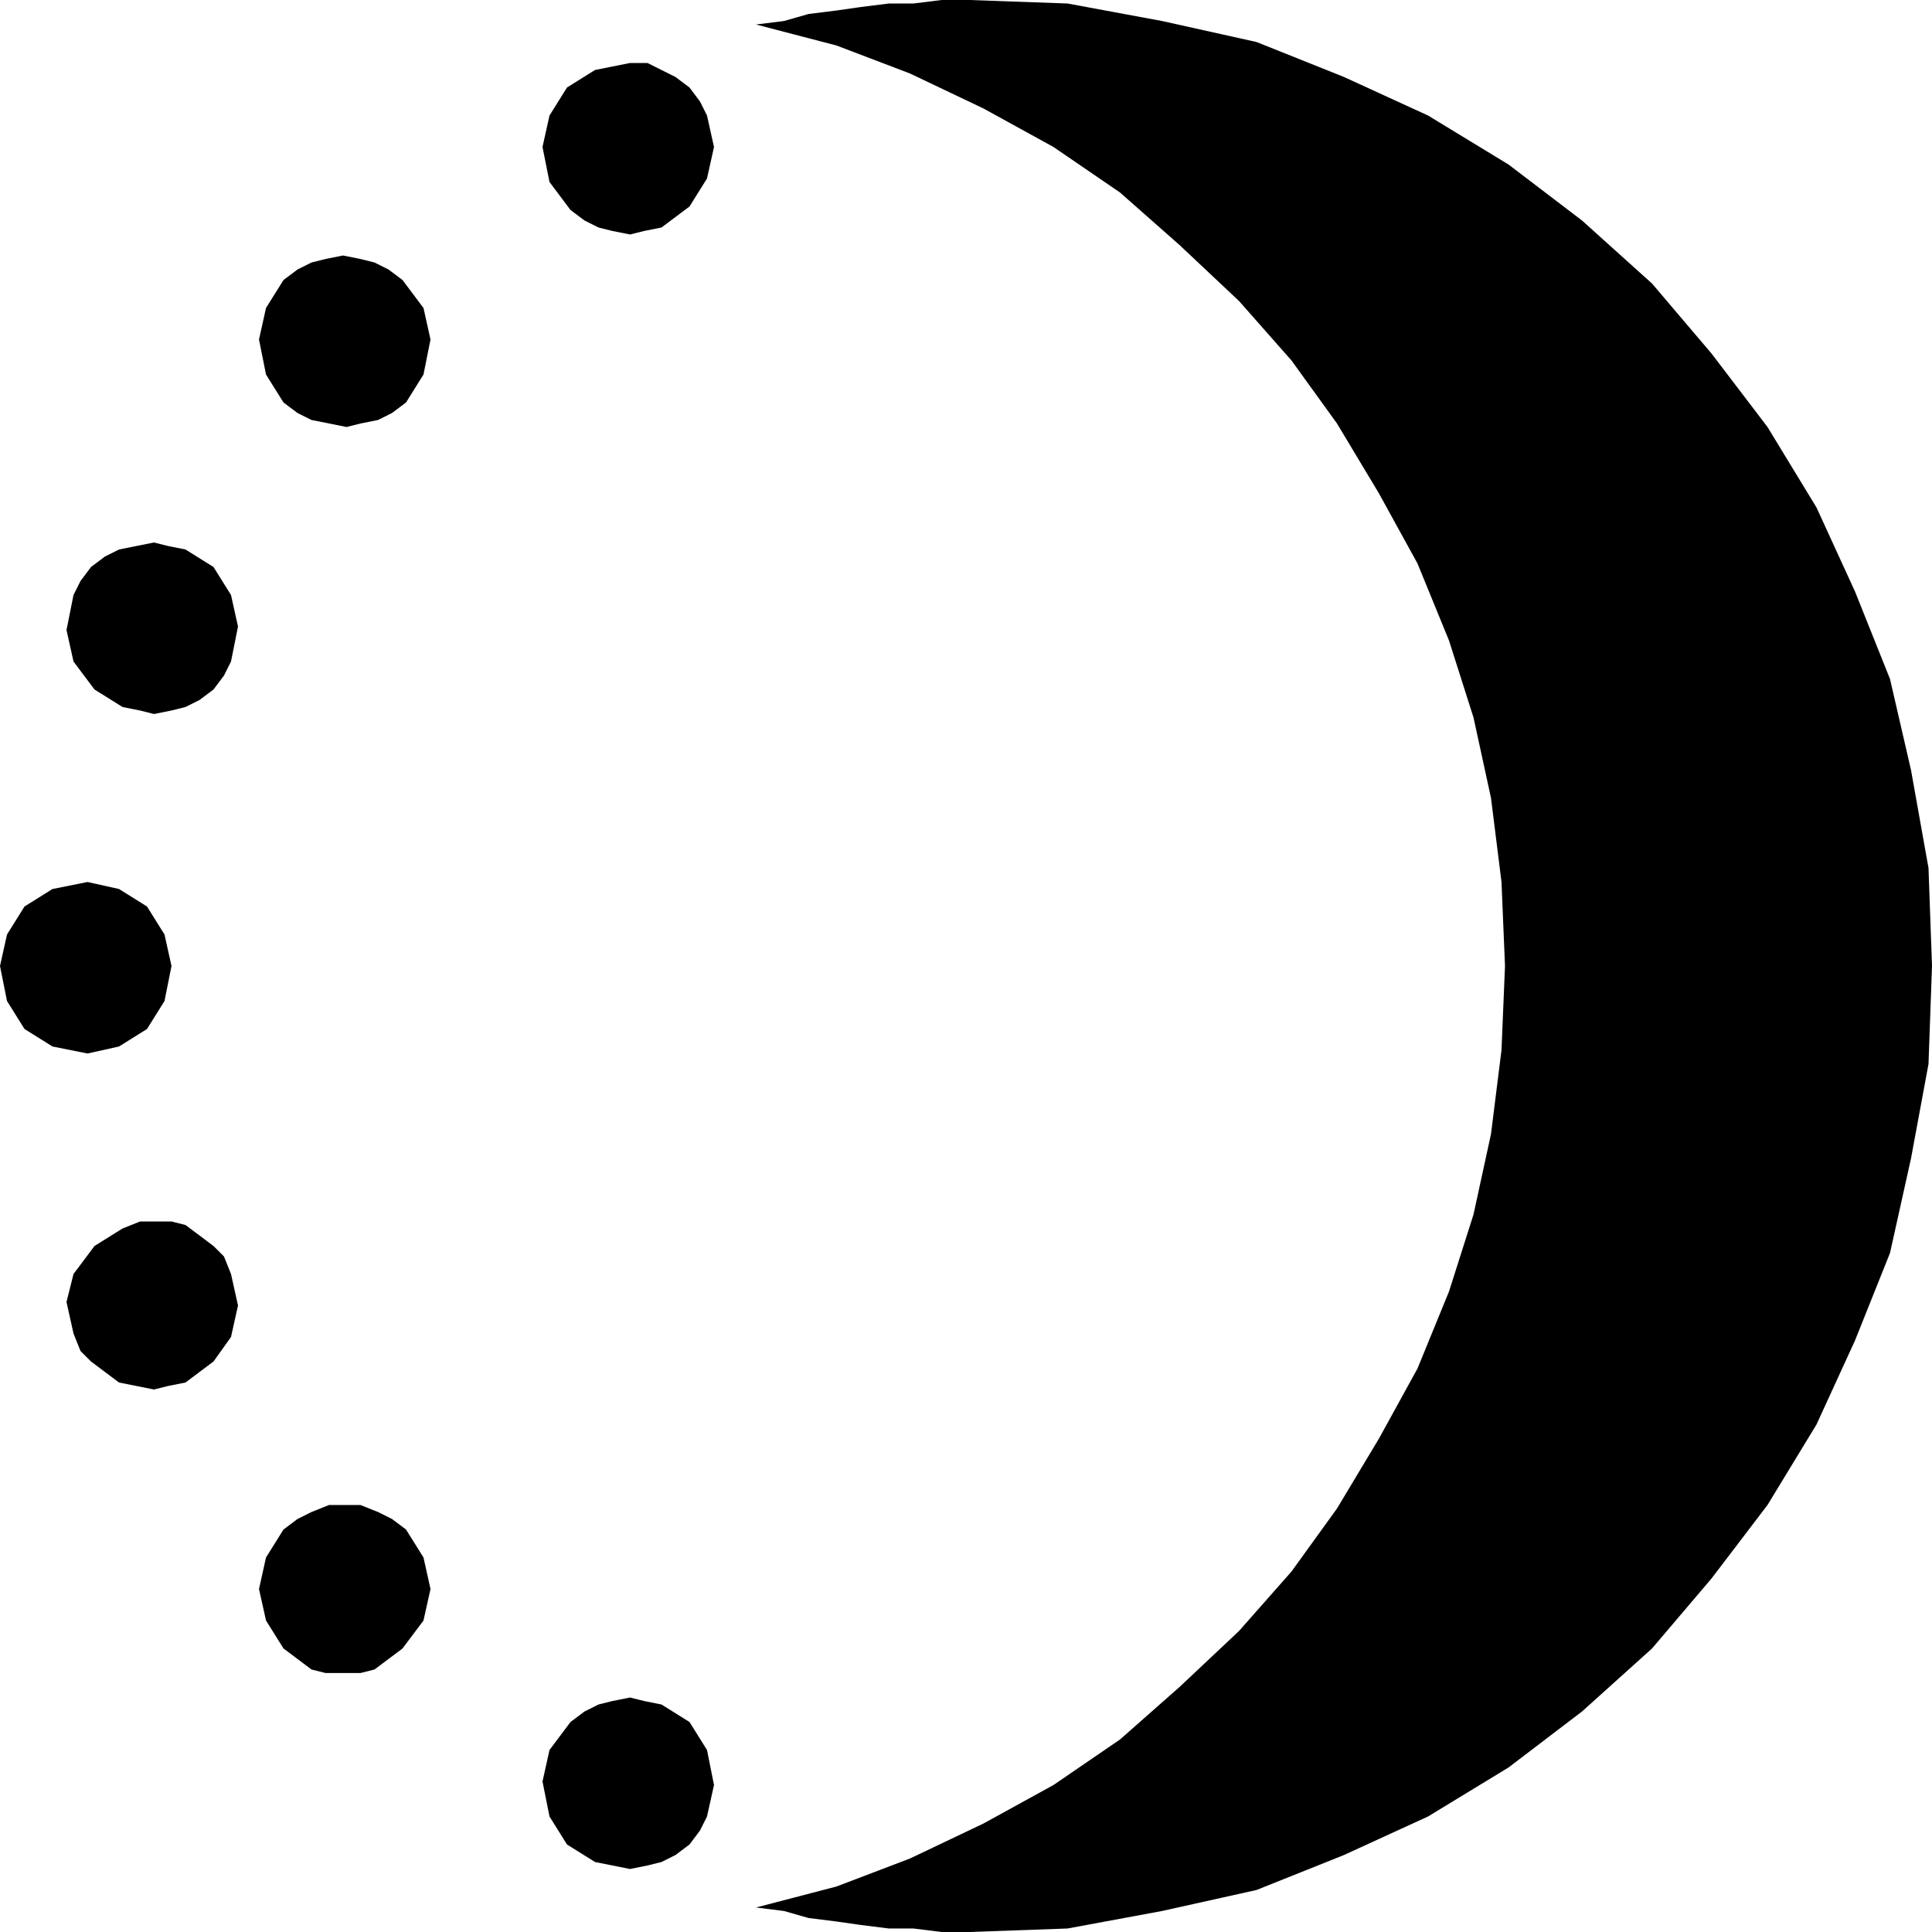 <?xml version="1.0" encoding="UTF-8" standalone="no"?>
<!DOCTYPE svg PUBLIC "-//W3C//DTD SVG 1.0//EN" "http://www.w3.org/TR/2001/REC-SVG-20010904/DTD/svg10.dtd">
<svg xmlns="http://www.w3.org/2000/svg" xmlns:xlink="http://www.w3.org/1999/xlink" fill-rule="evenodd" height="0.552in" preserveAspectRatio="none" stroke-linecap="round" viewBox="0 0 552 552" width="0.552in">
<style type="text/css">
.brush0 { fill: rgb(255,255,255); }
.pen0 { stroke: rgb(0,0,0); stroke-width: 1; stroke-linejoin: round; }
.brush1 { fill: none; }
.pen1 { stroke: none; }
.brush2 { fill: rgb(0,0,0); }
</style>
<g>
<polygon class="pen1 brush2" points="430,276 429,300 426,324 421,347 414,369 405,391 394,411 382,431 369,449 354,466 337,482 320,497 301,510 281,521 260,531 239,539 216,545 224,546 231,548 239,549 246,550 254,551 261,551 269,552 277,552 305,551 332,546 359,540 384,530 408,519 431,505 452,489 472,471 489,451 505,430 519,407 530,383 540,358 546,331 551,304 552,276 551,248 546,220 540,194 530,169 519,145 505,122 489,101 472,81 452,63 431,47 408,33 384,22 359,12 332,6 305,1 277,0 269,0 261,1 254,1 246,2 239,3 231,4 224,6 216,7 239,13 260,21 281,31 301,42 320,55 337,70 354,86 369,103 382,121 394,141 405,161 414,183 421,205 426,228 429,252 430,276"/>
<polygon class="pen1 brush2" points="49,276 47,267 42,259 34,254 25,252 15,254 7,259 2,267 0,276 2,286 7,294 15,299 25,301 34,299 42,294 47,286 49,276"/>
<polygon class="pen1 brush2" points="66,364 64,359 61,356 57,353 53,350 49,349 44,349 40,349 35,351 27,356 21,364 19,372 21,381 23,386 26,389 30,392 34,395 39,396 44,397 48,396 53,395 61,389 66,382 68,373 66,364"/>
<polygon class="pen1 brush2" points="116,437 112,434 108,432 103,430 99,430 94,430 89,432 85,434 81,437 76,445 74,454 76,463 81,471 85,474 89,477 93,478 98,478 103,478 107,477 111,474 115,471 121,463 123,454 121,445 116,437"/>
<polygon class="pen1 brush2" points="189,487 184,486 180,485 175,486 171,487 167,489 163,492 160,496 157,500 155,509 157,519 162,527 170,532 175,533 180,534 185,533 189,532 193,530 197,527 200,523 202,519 204,510 202,500 197,492 189,487"/>
<polygon class="pen1 brush2" points="66,189 64,193 61,197 57,200 53,202 49,203 44,204 40,203 35,202 27,197 21,189 19,180 21,170 23,166 26,162 30,159 34,157 39,156 44,155 48,156 53,157 61,162 66,170 68,179 66,189"/>
<polygon class="pen1 brush2" points="116,115 112,118 108,120 103,121 99,122 94,121 89,120 85,118 81,115 76,107 74,97 76,88 81,80 85,77 89,75 93,74 98,73 103,74 107,75 111,77 115,80 121,88 123,97 121,107 116,115"/>
<polygon class="pen1 brush2" points="189,65 184,66 180,67 175,66 171,65 167,63 163,60 160,56 157,52 155,42 157,33 162,25 170,20 175,19 180,18 185,18 189,20 193,22 197,25 200,29 202,33 204,42 202,51 197,59 189,65"/>
</g>
</svg>
